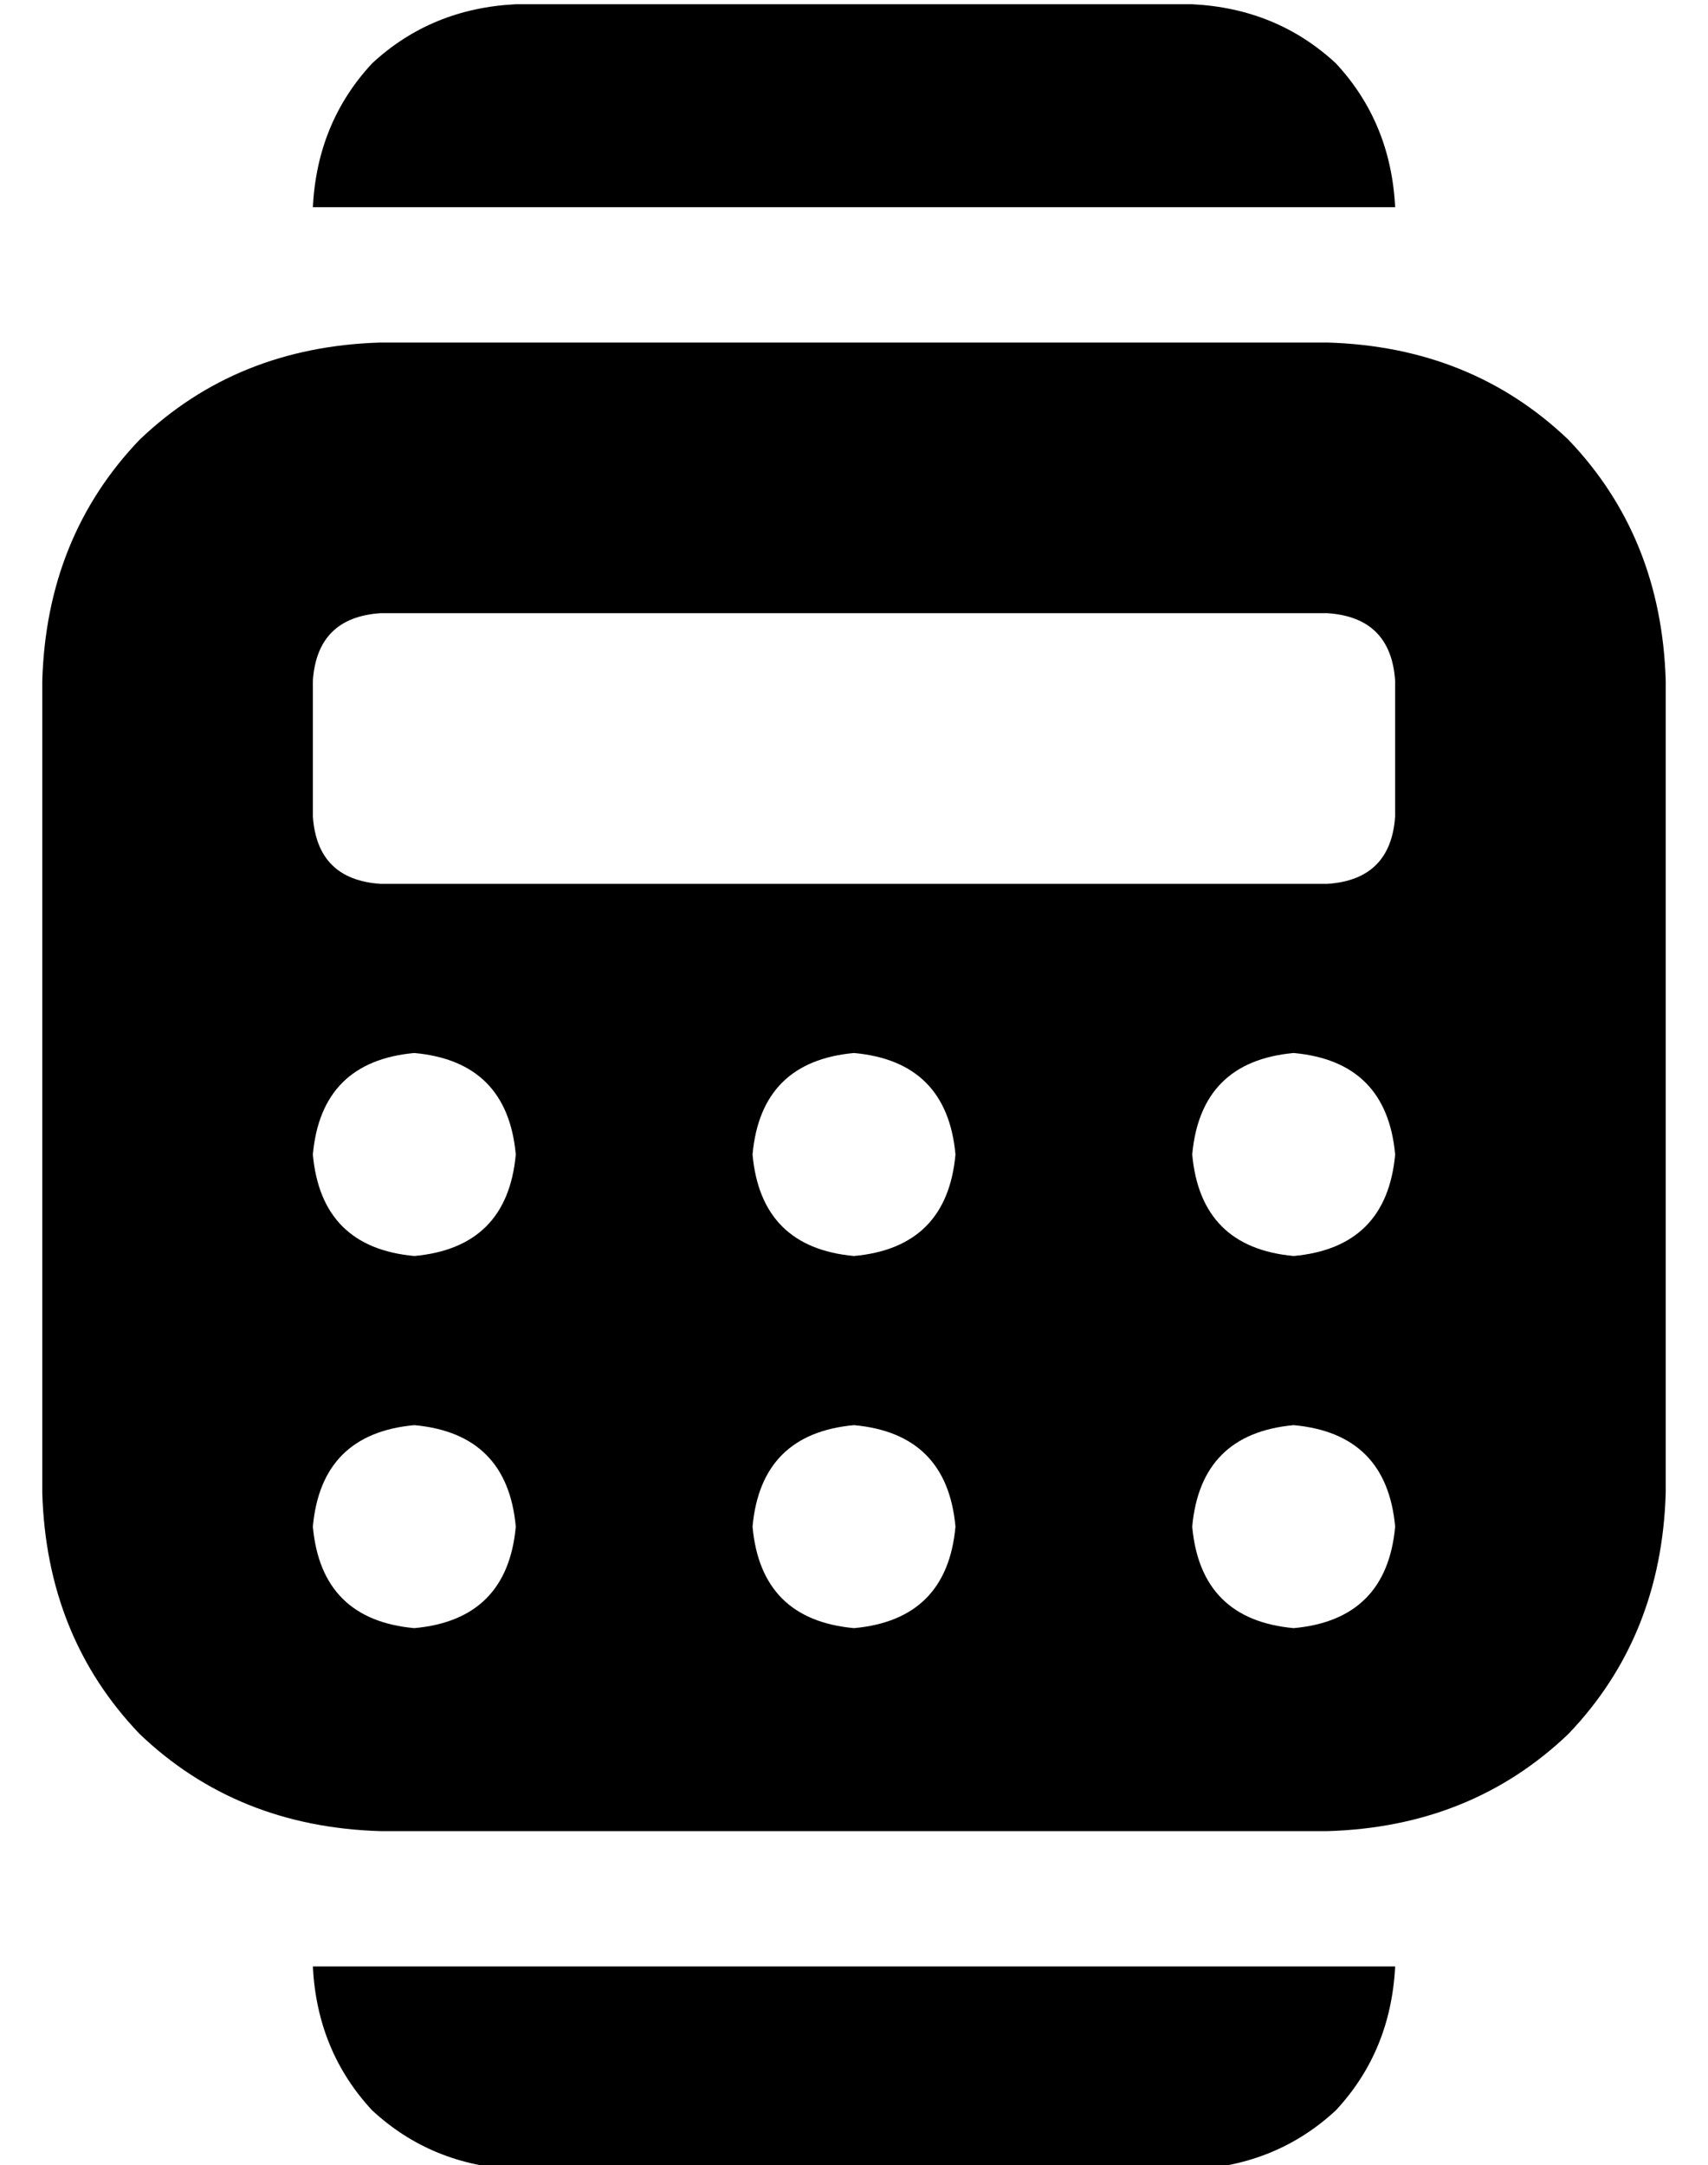 <?xml version="1.0" standalone="no"?>
<!DOCTYPE svg PUBLIC "-//W3C//DTD SVG 1.1//EN" "http://www.w3.org/Graphics/SVG/1.1/DTD/svg11.dtd" >
<svg xmlns="http://www.w3.org/2000/svg" xmlns:xlink="http://www.w3.org/1999/xlink" version="1.1" viewBox="-10 -40 404 512">
   <path fill="currentColor"
d="M64 9h256h-256h256q-1 -20 -14 -34q-14 -13 -34 -14h-160v0q-20 1 -34 14q-13 14 -14 34v0zM80 41q-34 1 -57 23v0v0q-22 23 -23 57v192v0q1 34 23 57q23 22 57 23h224v0q34 -1 57 -23q22 -23 23 -57v-192v0q-1 -34 -23 -57q-23 -22 -57 -23h-224v0zM80 105h224h-224h224
q15 1 16 16v32v0q-1 15 -16 16h-224v0q-15 -1 -16 -16v-32v0q1 -15 16 -16v0zM112 233q-2 22 -24 24q-22 -2 -24 -24q2 -22 24 -24q22 2 24 24v0zM192 257q-22 -2 -24 -24q2 -22 24 -24q22 2 24 24q-2 22 -24 24v0zM320 233q-2 22 -24 24q-22 -2 -24 -24q2 -22 24 -24
q22 2 24 24v0zM88 345q-22 -2 -24 -24q2 -22 24 -24q22 2 24 24q-2 22 -24 24v0zM216 321q-2 22 -24 24q-22 -2 -24 -24q2 -22 24 -24q22 2 24 24v0zM296 345q-22 -2 -24 -24q2 -22 24 -24q22 2 24 24q-2 22 -24 24v0zM112 473h160h-160h160q20 -1 34 -14q13 -14 14 -34
h-256v0q1 20 14 34q14 13 34 14v0z" />
</svg>
